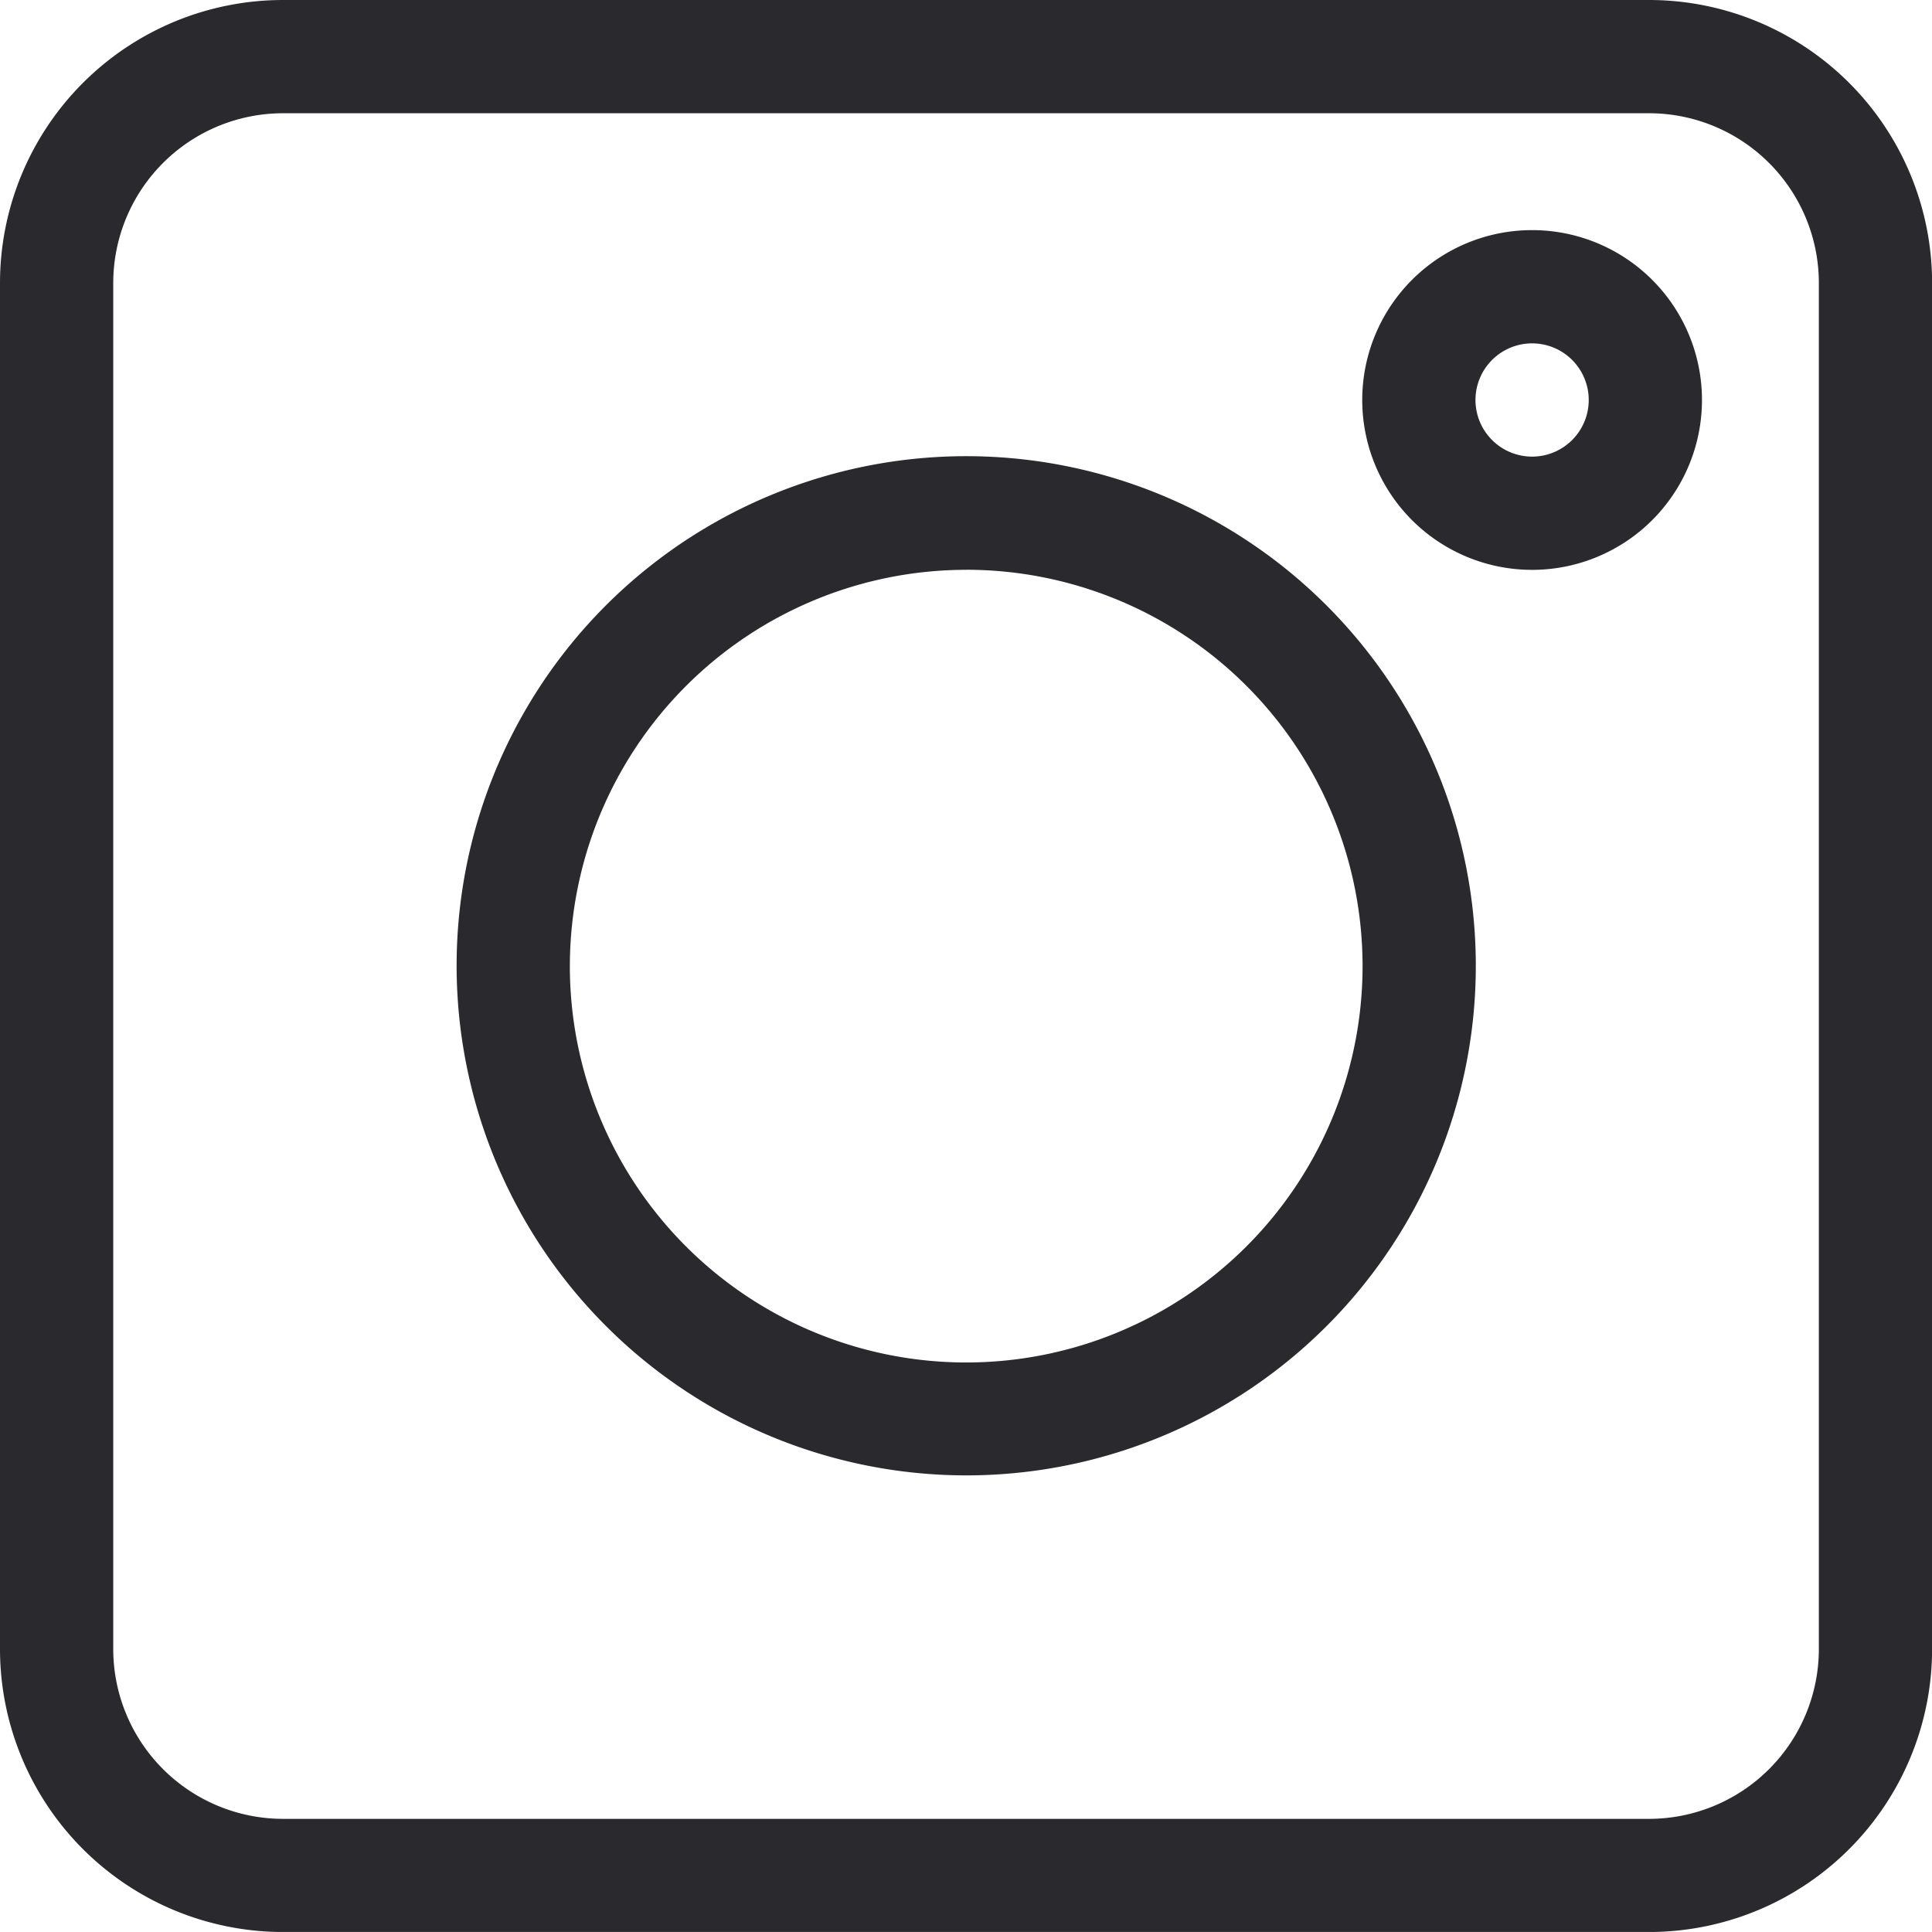 <svg xmlns="http://www.w3.org/2000/svg" width="40.945" height="40.944" viewBox="0 0 40.945 40.944">
  <g id="Group_2637" data-name="Group 2637" transform="translate(-165.055 -9607.061)">
    <path id="Path_3059" data-name="Path 3059" d="M6,40.945H34.947a6,6,0,0,0,6-6V6a6,6,0,0,0-6-6H6A6,6,0,0,0,0,6V34.947A6,6,0,0,0,6,40.945ZM2.4,6A3.6,3.6,0,0,1,6,2.4H34.947a3.6,3.6,0,0,1,3.6,3.6V34.947a3.6,3.6,0,0,1-3.6,3.6H6a3.6,3.6,0,0,1-3.6-3.6Zm0,0" transform="translate(165.055 9607.061)" fill="#29292E"/>
    <path id="Path_3060" data-name="Path 3060" d="M131.8,142.592A10.8,10.8,0,1,0,121,131.8,10.808,10.808,0,0,0,131.8,142.592Zm0-19.193a8.4,8.4,0,1,1-8.4,8.4A8.406,8.406,0,0,1,131.8,123.4Zm0,0" transform="translate(53.732 9495.737)" fill="#29292E"/>
    <path id="Path_3061" data-name="Path 3061" d="M364.6,68.2a3.6,3.6,0,1,0-3.6-3.6A3.6,3.6,0,0,0,364.6,68.2Zm0-4.8a1.2,1.2,0,1,1-1.2,1.2A1.2,1.2,0,0,1,364.6,63.4Zm0,0" transform="translate(-167.075 9550.938)" fill="#29292E"/>
  </g>
</svg>
